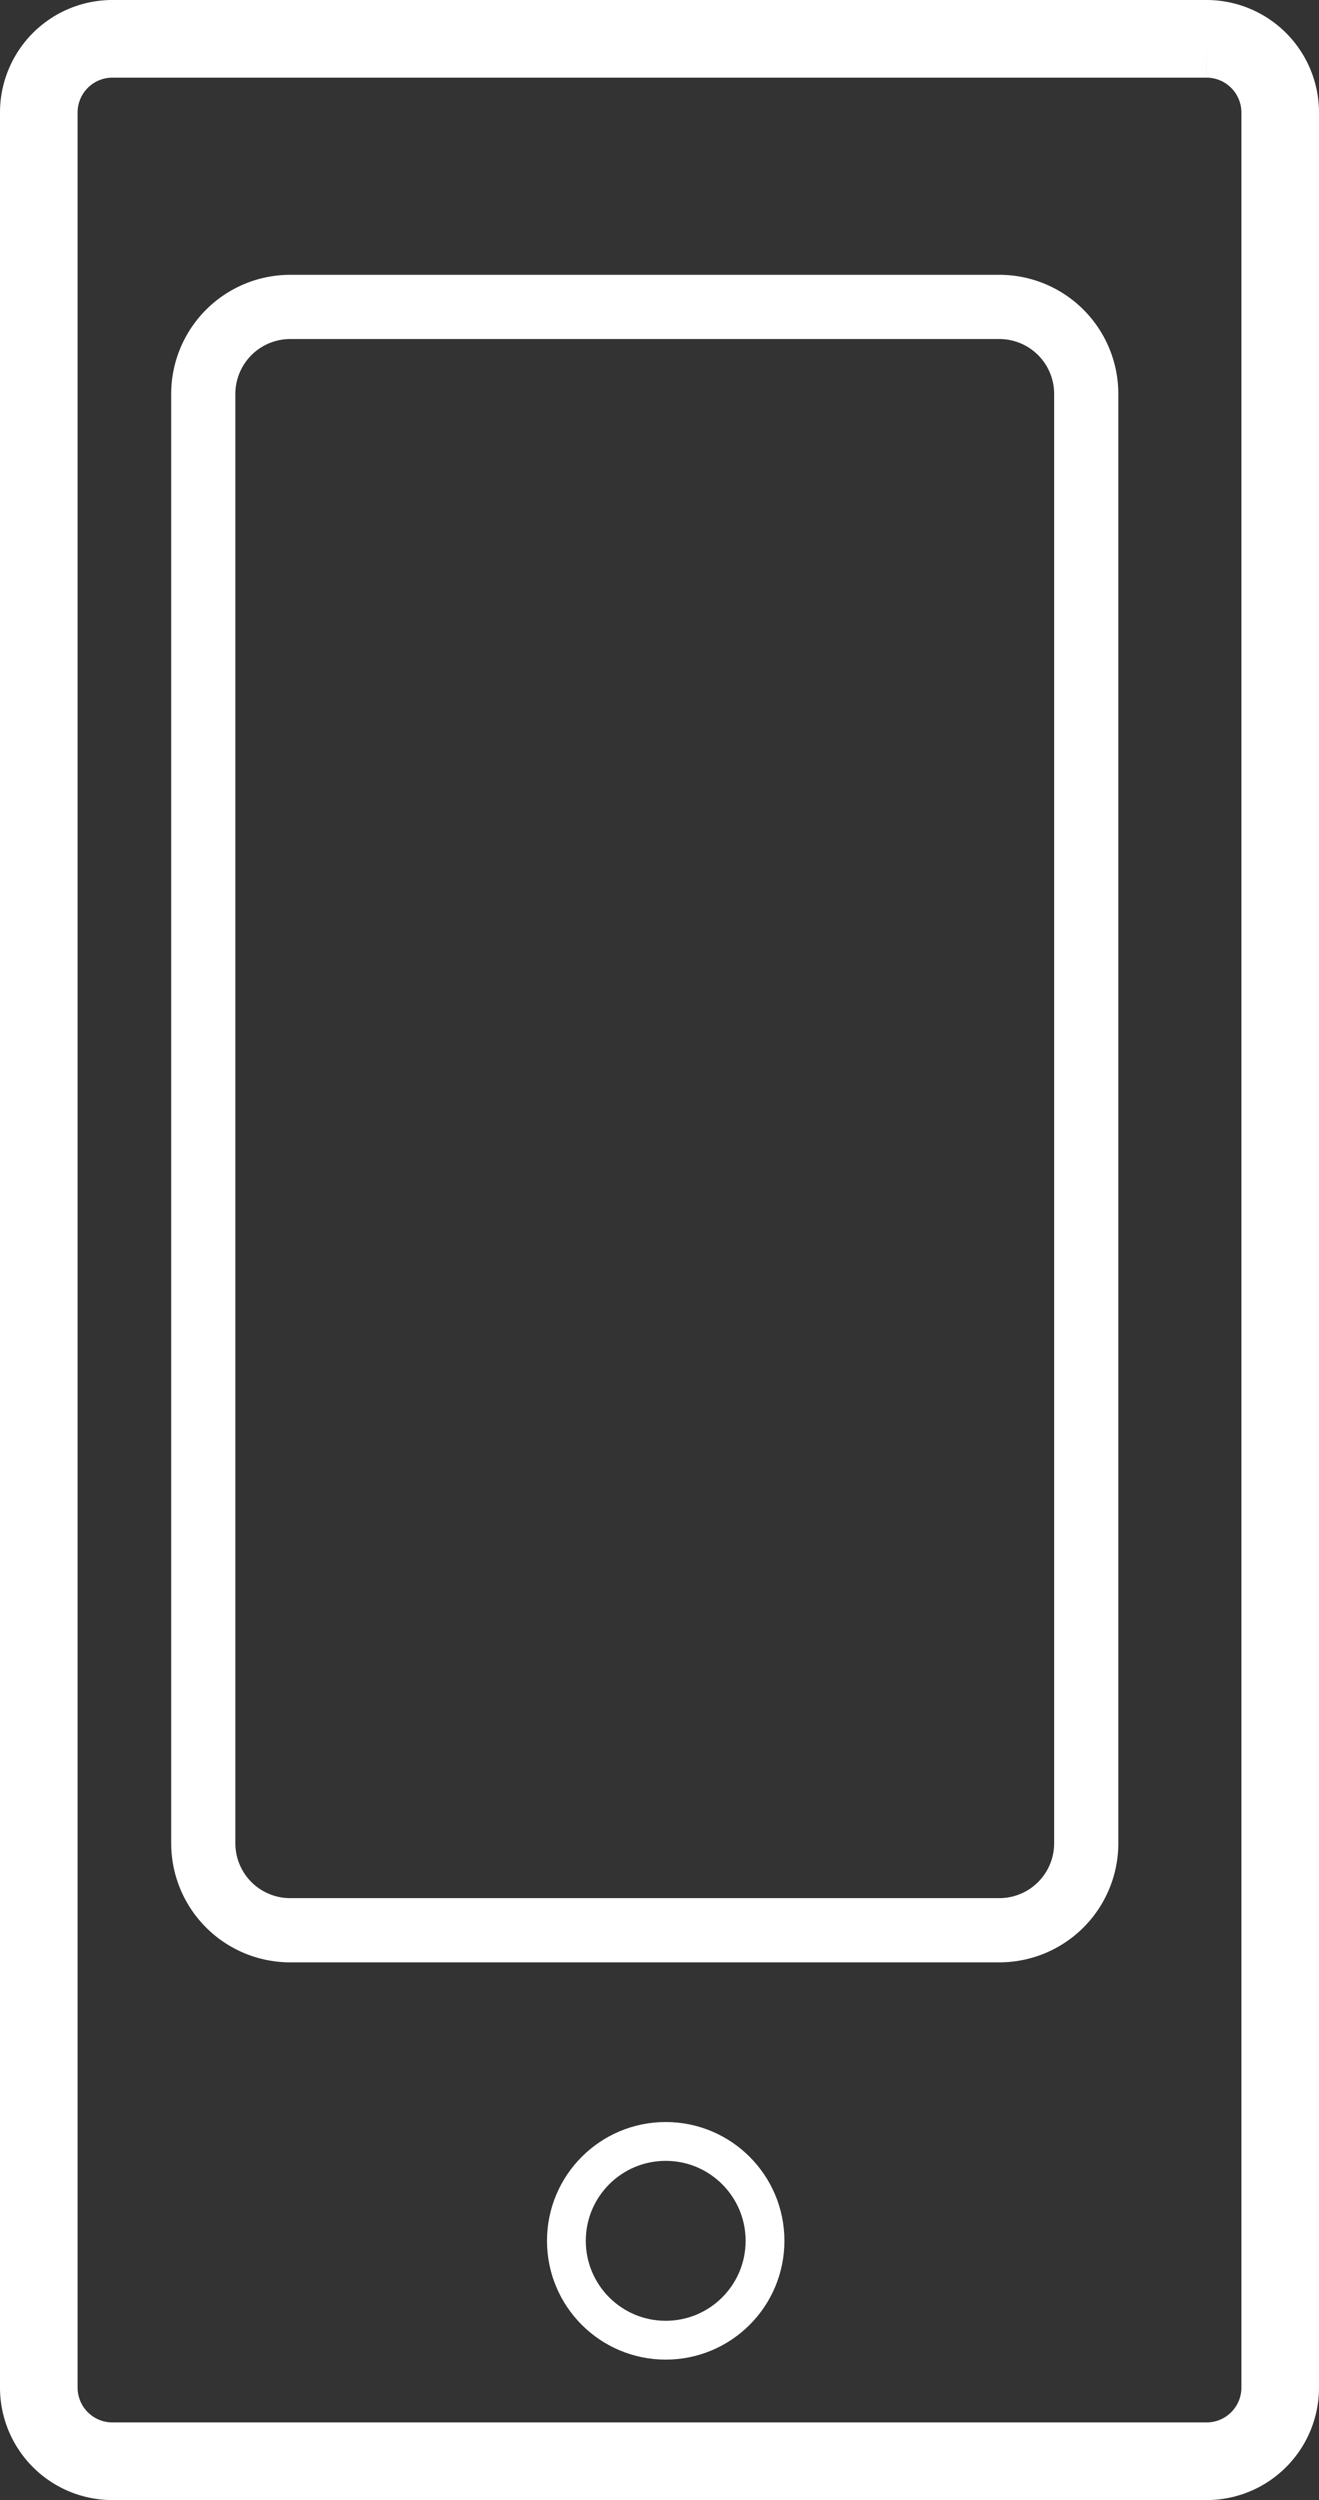 <svg id="グループ_31" data-name="グループ 31" xmlns="http://www.w3.org/2000/svg" xmlns:xlink="http://www.w3.org/1999/xlink" width="17" height="32.2" viewBox="0 0 17 32.2">
  <rect x="0" y="0" width="17" height="32.2" fill="#333333" stroke="none"/>
  <defs>
    <clipPath id="clip-path">
      <rect id="長方形_35" data-name="長方形 35" width="17" height="32.2" transform="translate(0 0)" fill="none" stroke="#fff" stroke-width="1"/>
    </clipPath>
  </defs>
  <g id="グループ_30" data-name="グループ 30" clip-path="url(#clip-path)">
    <path id="長方形_33" data-name="長方形 33" d="M.949,0h14.1A.95.95,0,0,1,16,.95v29.3a.949.949,0,0,1-.949.949H.949A.949.949,0,0,1,0,30.251V.949A.949.949,0,0,1,.949,0Z" transform="translate(0.5 0.5)" fill="none" stroke="#fff" stroke-miterlimit="10" stroke-width="1"/>
    <path id="長方形_34" data-name="長方形 34" d="M1.121,0H10.26a1.12,1.12,0,0,1,1.12,1.12V19.787a1.12,1.12,0,0,1-1.12,1.12H1.12A1.12,1.12,0,0,1,0,19.787V1.121A1.121,1.121,0,0,1,1.121,0Z" transform="translate(2.62 3.953)" fill="none" stroke="#fff" stroke-miterlimit="10" stroke-width="0.827"/>
    <circle id="楕円形_10" data-name="楕円形 10" cx="1.28" cy="1.28" r="1.28" transform="translate(7.3 27.58)" fill="none" stroke="#fff" stroke-miterlimit="10" stroke-width="0.5"/>
  </g>
</svg>
